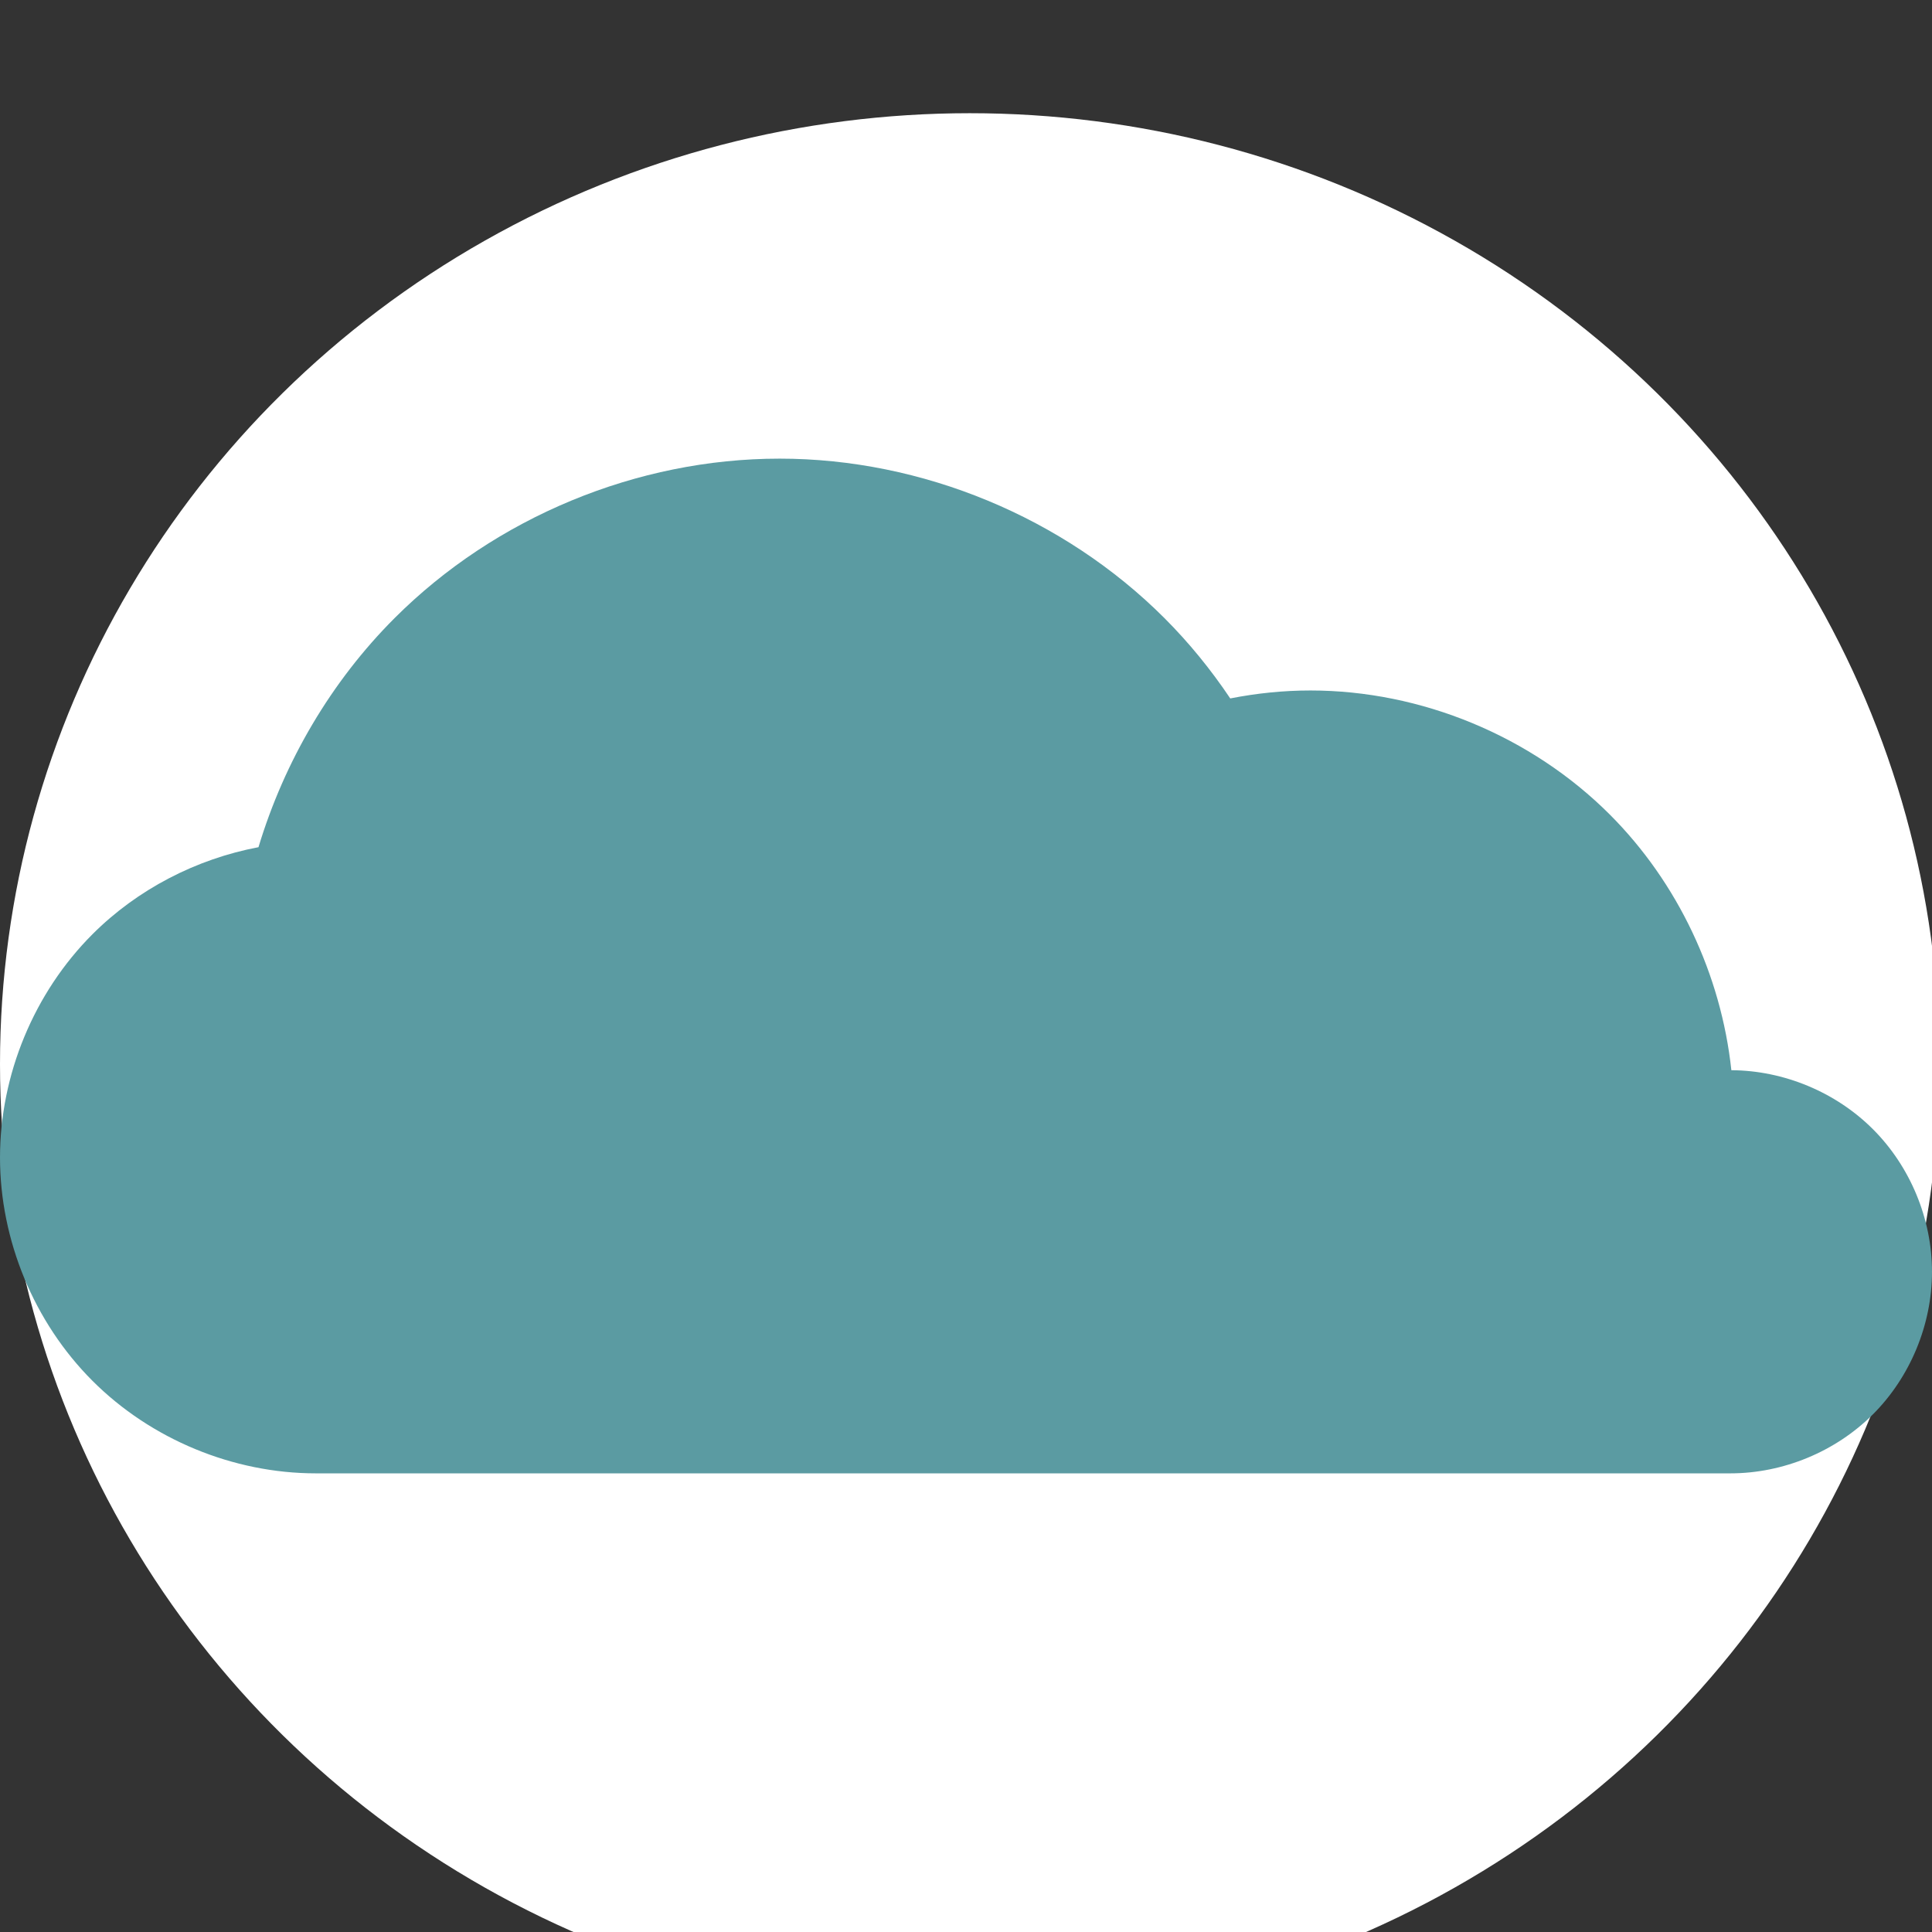 <svg width="256" height="256" xmlns="http://www.w3.org/2000/svg" version="1.1">
 <rect width="100%" height="100%" fill="#333333" stroke="none"/>
 <title id="title6870">Cloud</title>

 <g>
  <title>Layer 1</title>
  <ellipse stroke-width="0" stroke="#000" ry="126" rx="128.5" id="svg_1" cy="141" cx="128.5" fill="#ffffff"/>
  <g id="layer1">
   <path stroke-width="1px" fill-rule="nonzero" fill="#5B9BA2" clip-rule="nonzero" d="m103.29,60.772c-18.882,0 -37.65,7.775 -51.002,21.127c-8.412,8.412 -14.604,18.973 -18.038,30.358c-8.254,1.558 -16.049,5.587 -21.993,11.53c-7.747,7.747 -12.257,18.633 -12.257,29.59c0,10.957 4.51,21.846 12.257,29.593c7.747,7.747 18.637,12.257 29.593,12.257l187.436,0c6.994,0 13.945,-2.877 18.89,-7.822c4.945,-4.945 7.823,-11.897 7.823,-18.891c0,-6.994 -2.877,-13.942 -7.823,-18.887c-4.915,-4.915 -11.812,-7.784 -18.762,-7.819c-1.356,-12.671 -7.097,-24.867 -16.115,-33.885c-10.385,-10.385 -24.98,-16.431 -39.666,-16.431c-3.566,0 -7.123,0.366 -10.619,1.054c-2.558,-3.817 -5.471,-7.395 -8.723,-10.647c-13.352,-13.352 -32.119,-21.127 -51.002,-21.127z" id="path10000"/>
  </g>
  <ellipse id="svg_3" cy="134" cx="108" stroke="#000" fill="#33666C"/>
 </g>
</svg>